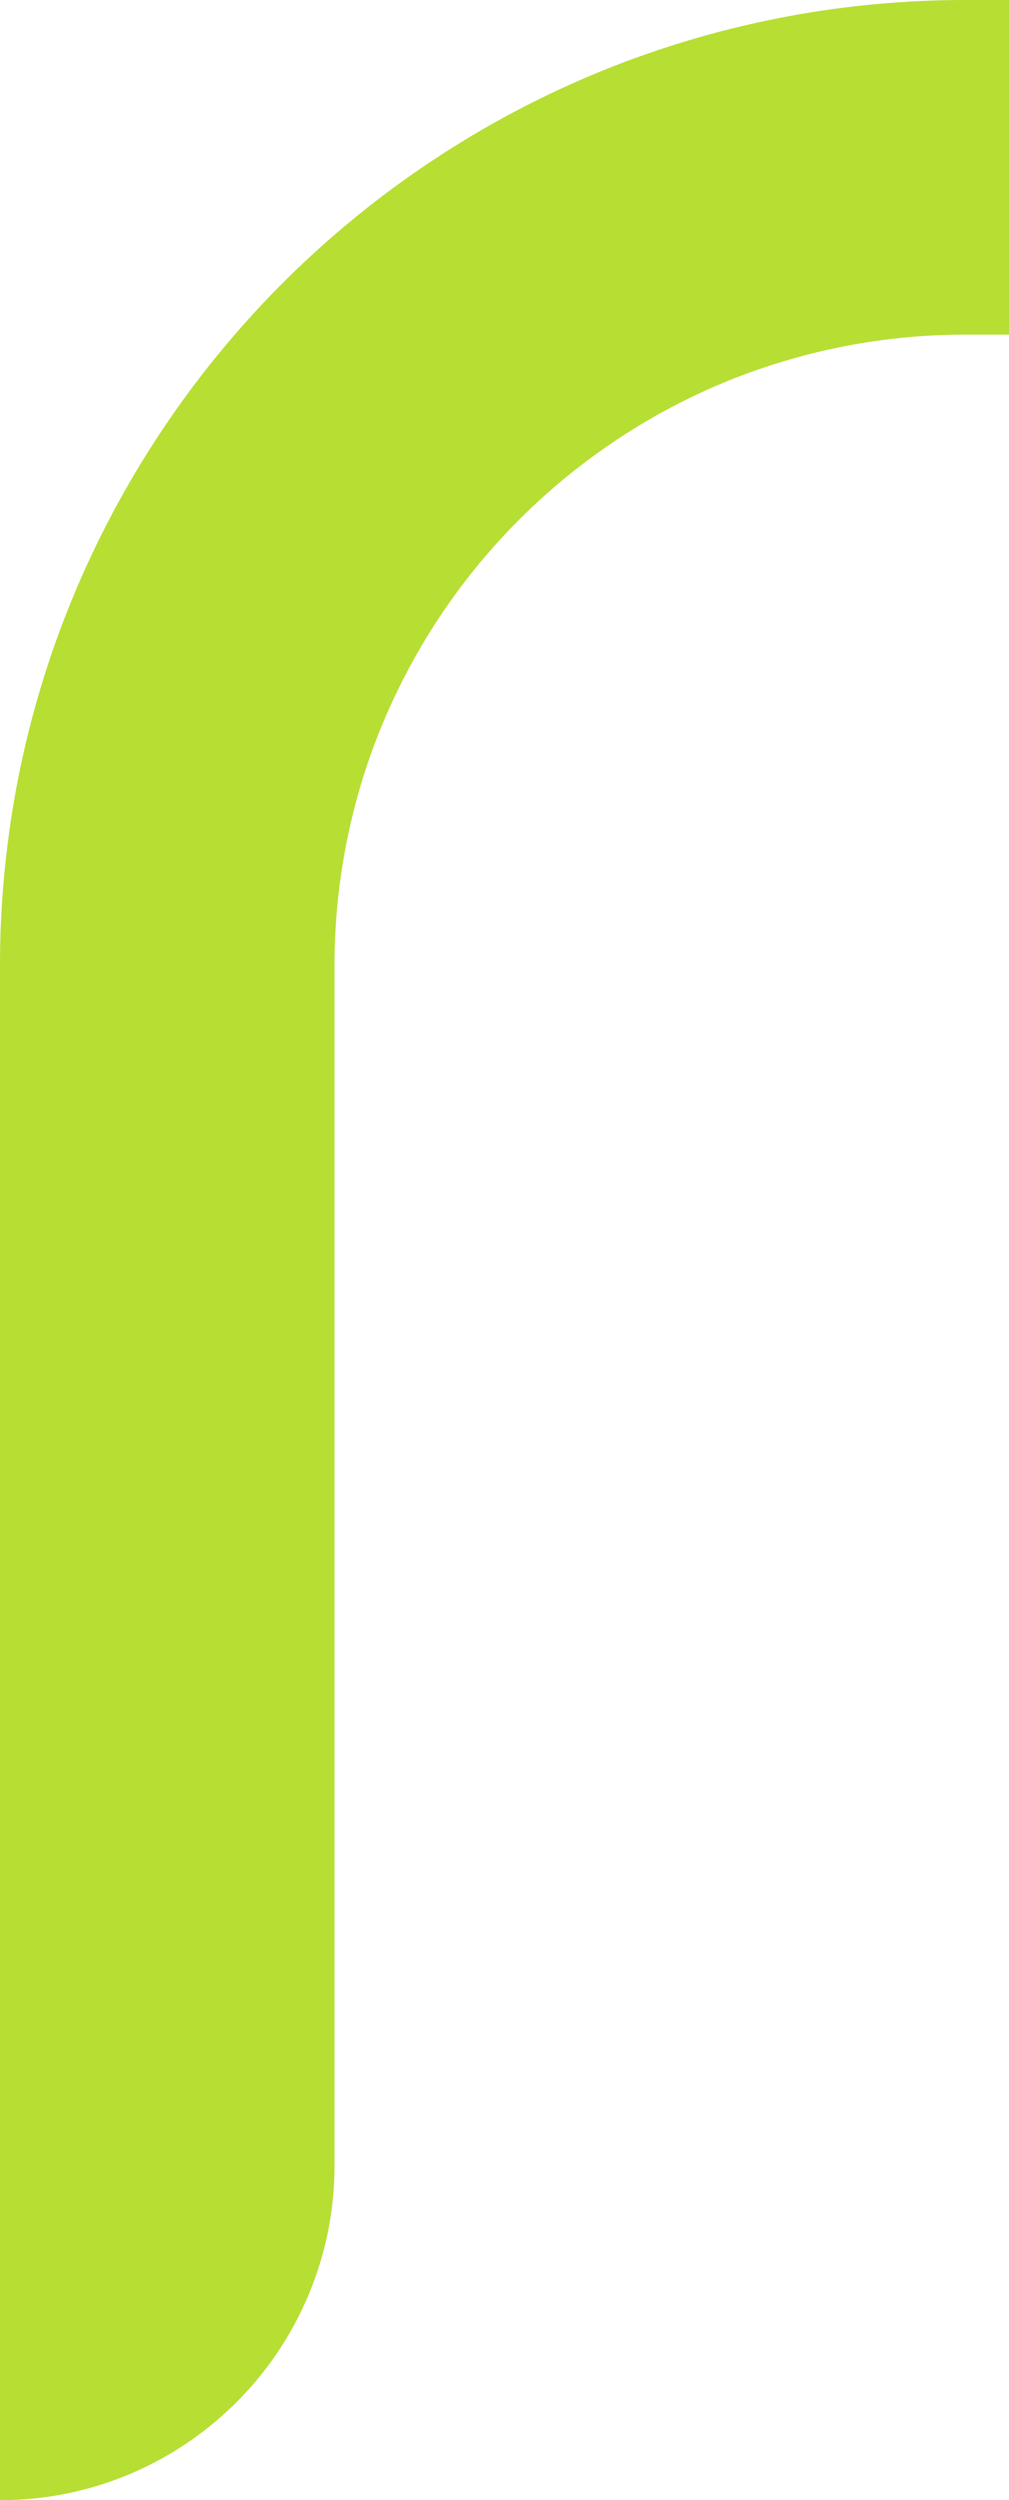 <svg xmlns="http://www.w3.org/2000/svg" width="335.287" height="830.497" viewBox="0 0 88.711 219.736"><path fill="#b7de33" d="M88.711 0v29.41h-3.82c-.898 0-1.784.024-2.67.065-.544.024-1.082.054-1.62.097-2.891.222-5.76.67-8.58 1.34a41.94 41.94 0 00-1.943.503 54.447 54.447 0 00-11.014 4.36 47.385 47.385 0 00-2.824 1.598 55.627 55.627 0 00-23.936 29.78 54.283 54.283 0 00-.933 3.07 55.296 55.296 0 00-1.951 13.682c-.011.322-.011.652-.011.98v105.442a29.61 29.61 0 01-.37 4.673v.005a27.884 27.884 0 01-.533 2.566v.007a29.459 29.459 0 01-15.298 19.03c-.783.4-1.591.759-2.41 1.083a29.236 29.236 0 01-9.112 1.997c-.52.03-1.046.048-1.578.048H0V84.832c-.002-3.37.2-6.74.603-10.085.09-.768.193-1.533.3-2.292a84.53 84.53 0 014.11-16.363 85.131 85.131 0 0137.54-44.79 84.323 84.323 0 0112.15-5.774 69.77 69.77 0 012.179-.79 84.057 84.057 0 0111.57-3.14A82.453 82.453 0 0176.94.372a64.67 64.67 0 011.646-.137A83.887 83.887 0 0184.89 0z"/></svg>